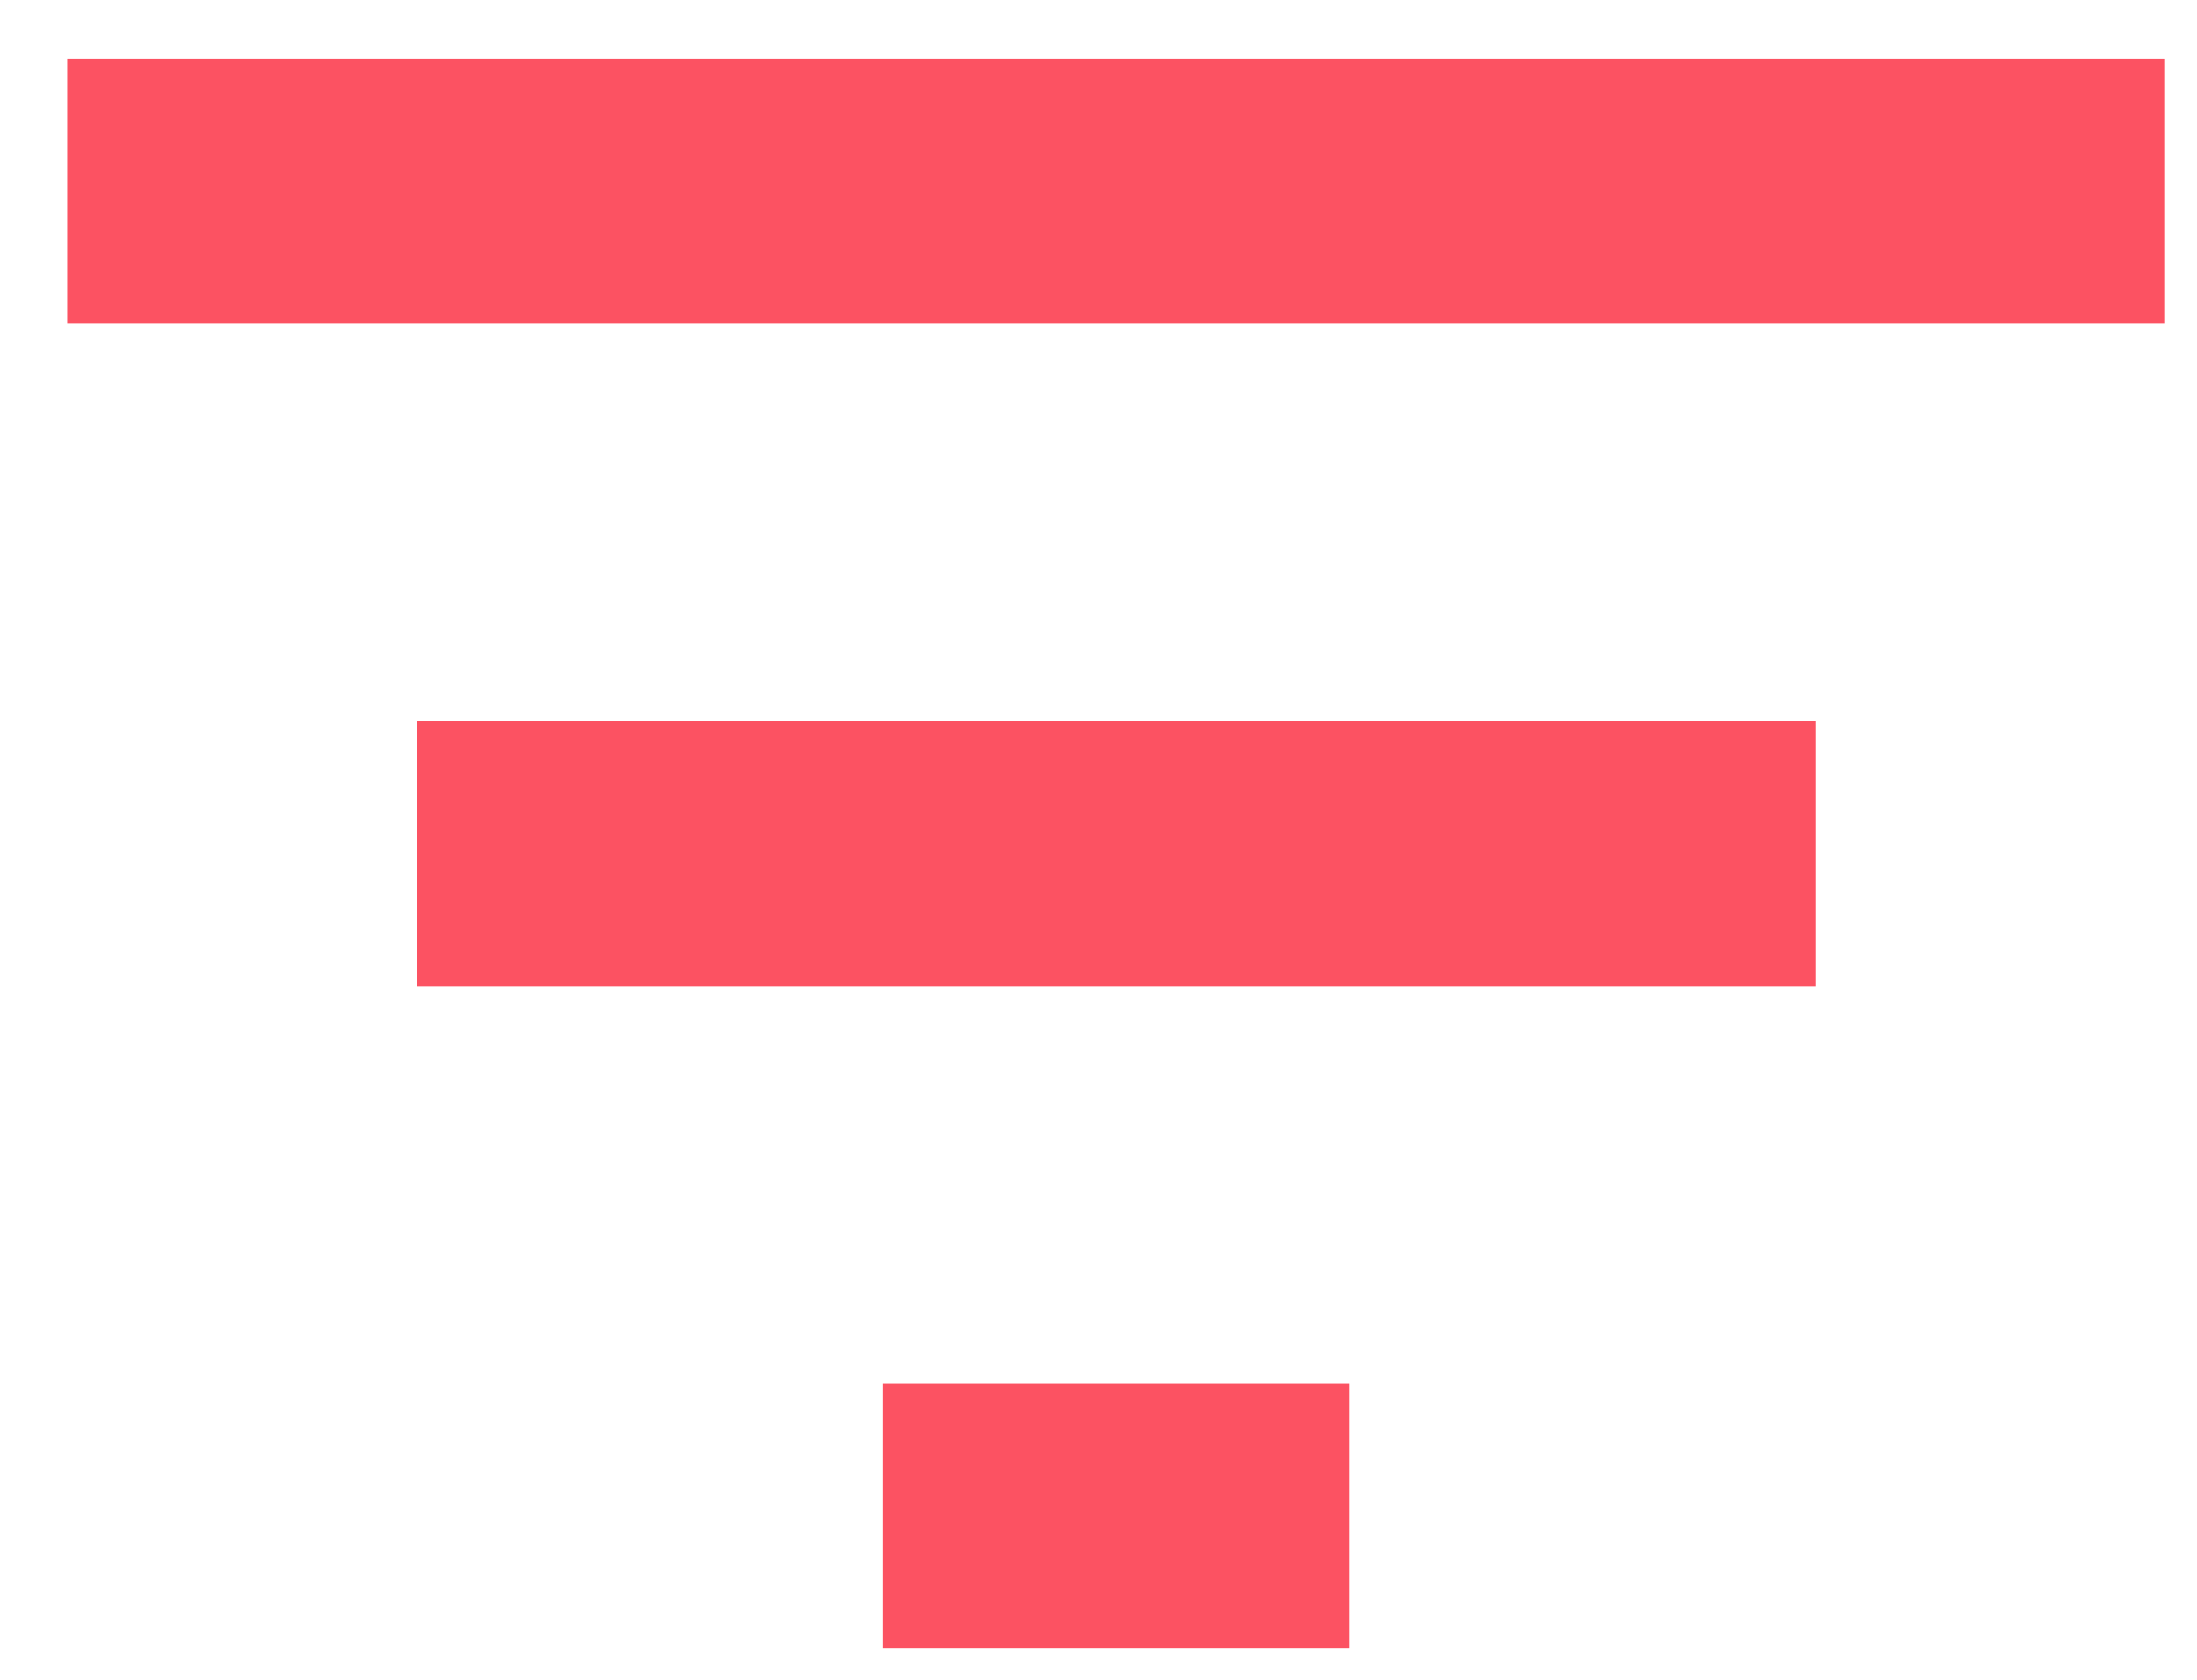 <svg width="17" height="13" viewBox="0 0 17 13" fill="none" xmlns="http://www.w3.org/2000/svg">
<path d="M6.833 12.758H10.44V10.707H6.833V12.758ZM0.52 0.455V2.505H16.753V0.455H0.52ZM3.226 7.632H14.047V5.581H3.226V7.632Z" fill="#FC5262"/>
</svg>
